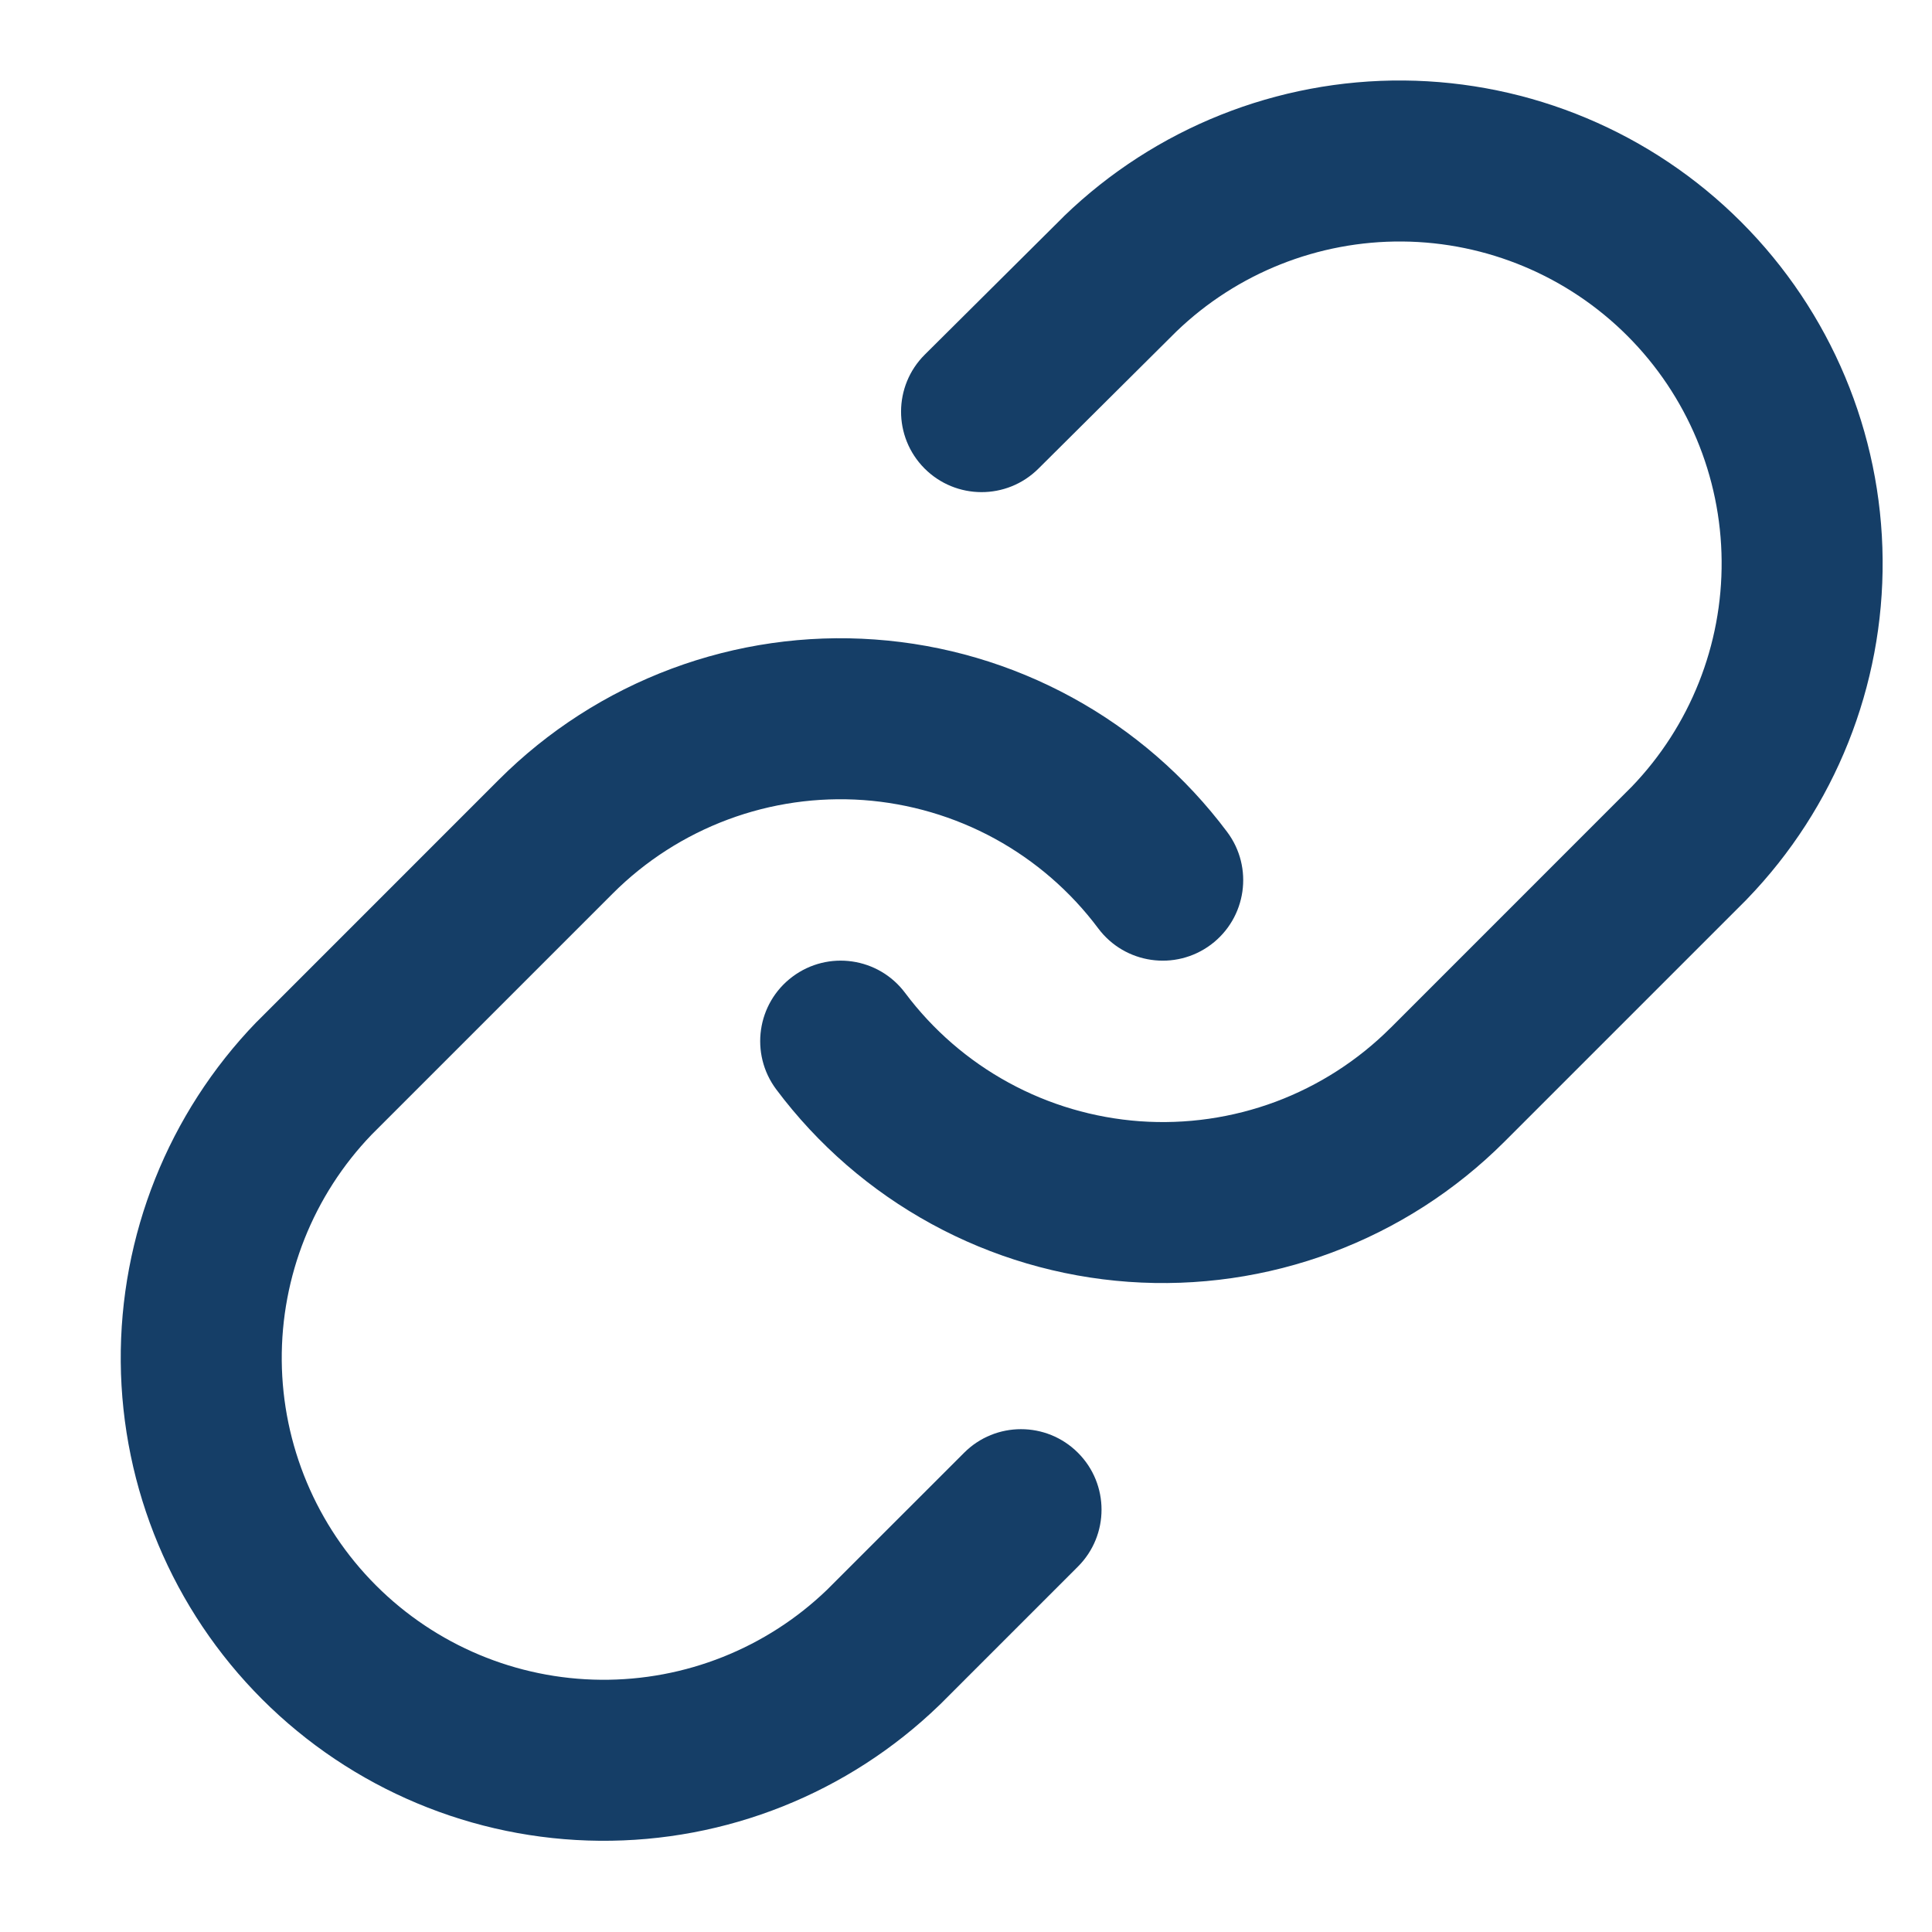 <svg width="36" height="36" viewBox="0 0 36 36" fill="none" xmlns="http://www.w3.org/2000/svg">
<path fill-rule="evenodd" clip-rule="evenodd" d="M26.159 1.5C23.799 1.48 21.526 2.387 19.828 4.026L19.813 4.042L17.233 6.607C16.645 7.191 16.642 8.14 17.226 8.728C17.811 9.315 18.76 9.318 19.348 8.734L21.92 6.177C23.05 5.089 24.563 4.487 26.133 4.5C27.706 4.514 29.211 5.145 30.323 6.257C31.436 7.37 32.067 8.875 32.08 10.448C32.094 12.017 31.492 13.529 30.405 14.659L25.915 19.15L25.914 19.15C25.306 19.758 24.574 20.229 23.768 20.53C22.962 20.83 22.1 20.954 21.242 20.893C20.384 20.831 19.549 20.586 18.794 20.173C18.039 19.761 17.382 19.191 16.866 18.502C16.37 17.838 15.43 17.703 14.767 18.199C14.103 18.695 13.968 19.635 14.464 20.299C15.237 21.332 16.223 22.187 17.356 22.806C18.488 23.425 19.741 23.793 21.028 23.885C22.315 23.977 23.607 23.791 24.816 23.34C26.026 22.889 27.124 22.183 28.036 21.271L32.536 16.771L32.554 16.752C34.194 15.055 35.101 12.782 35.08 10.422C35.06 8.062 34.113 5.805 32.444 4.136C30.776 2.467 28.518 1.521 26.159 1.5ZM16.302 11.916C15.015 11.823 13.723 12.009 12.514 12.46C11.305 12.911 10.207 13.617 9.294 14.53L4.795 19.03L4.776 19.048C3.137 20.746 2.23 23.019 2.25 25.379C2.271 27.739 3.217 29.996 4.886 31.665C6.555 33.333 8.812 34.28 11.172 34.3C13.532 34.321 15.805 33.414 17.502 31.774L17.521 31.756L20.086 29.191C20.672 28.605 20.672 27.655 20.086 27.07C19.5 26.484 18.55 26.484 17.965 27.07L15.409 29.625C14.279 30.712 12.767 31.314 11.198 31.3C9.625 31.287 8.12 30.656 7.007 29.543C5.895 28.431 5.264 26.926 5.25 25.353C5.237 23.784 5.838 22.272 6.926 21.141L11.416 16.651C12.024 16.042 12.757 15.572 13.563 15.271C14.369 14.97 15.23 14.847 16.088 14.908C16.946 14.97 17.781 15.215 18.536 15.627C19.291 16.04 19.949 16.61 20.464 17.299C20.96 17.962 21.9 18.098 22.564 17.602C23.227 17.105 23.363 16.165 22.866 15.502C22.093 14.469 21.107 13.613 19.975 12.995C18.842 12.376 17.59 12.008 16.302 11.916Z" fill="#153E67"/>
</svg>

